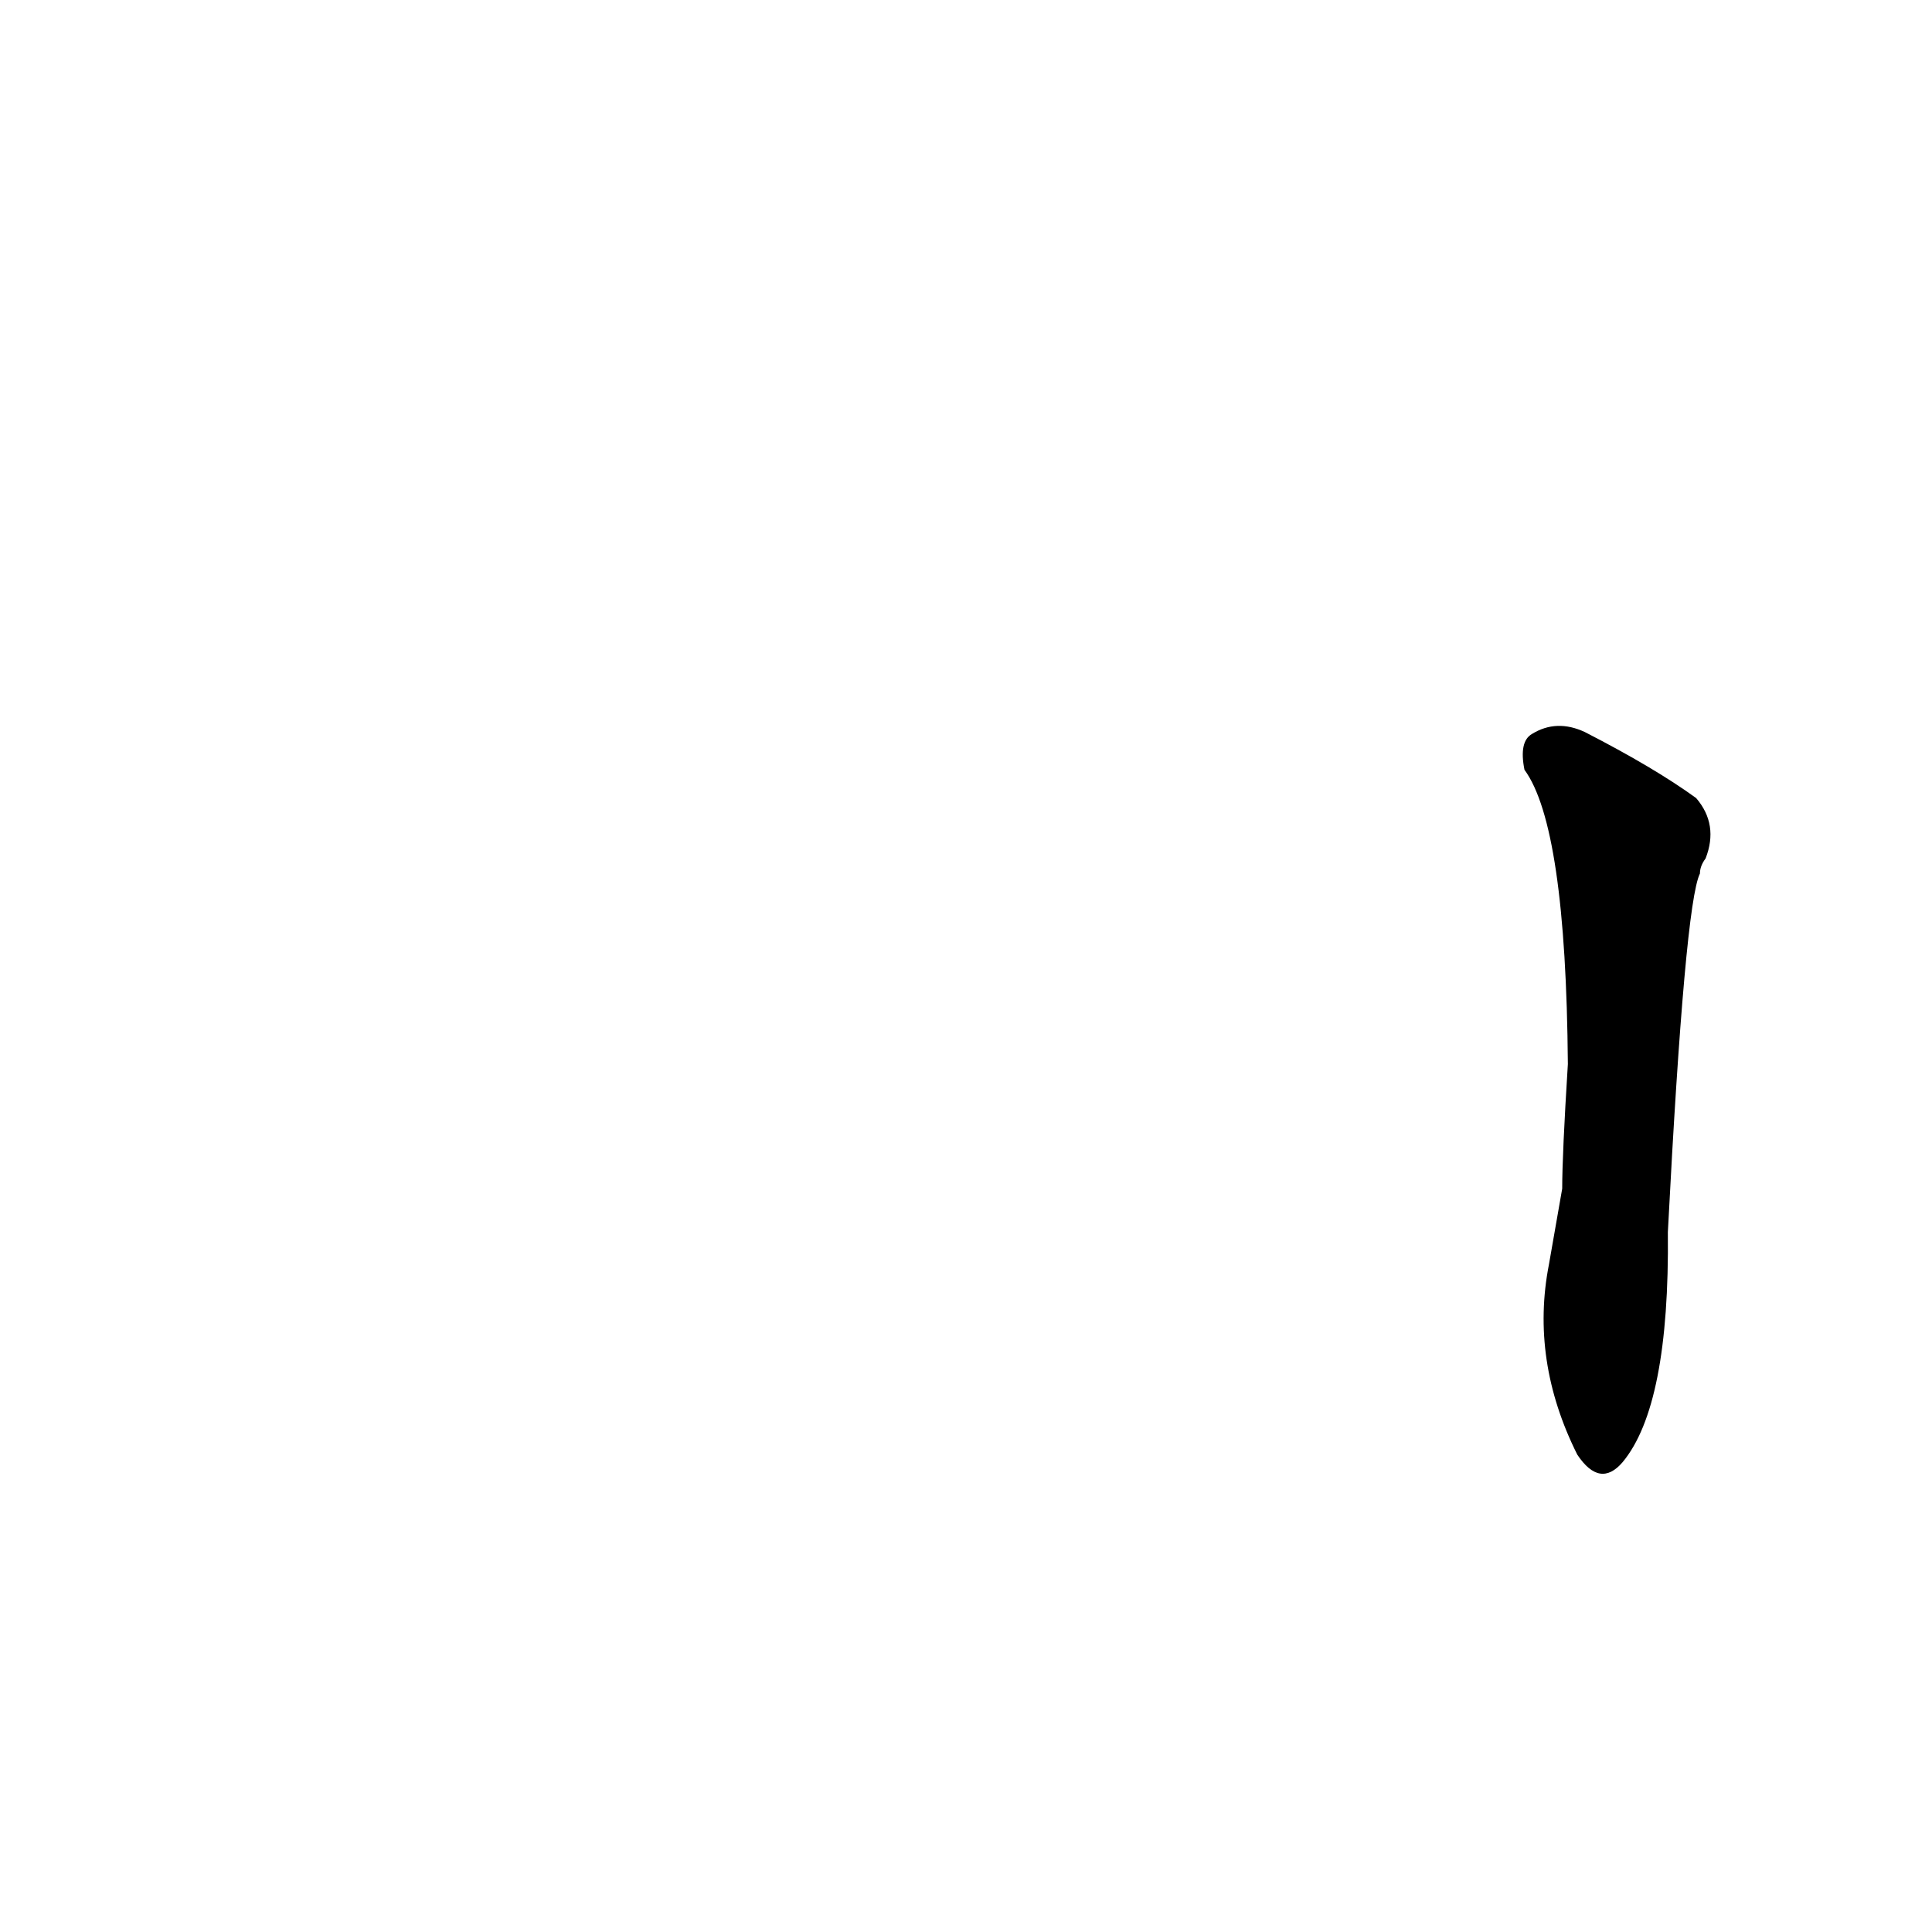 <?xml version='1.0' encoding='utf-8'?>
<svg xmlns="http://www.w3.org/2000/svg" version="1.1" viewBox="0 0 1024 1024"><g transform="scale(1, -1) translate(0, -900)"><path d="M 821 230 Q 811 179 836 129 Q 848 111 860 125 Q 885 155 884 247 Q 893 421 901 437 Q 901 441 904 445 Q 911 463 899 477 Q 877 493 840 512 Q 825 519 812 511 Q 805 507 808 492 Q 830 462 831 336 Q 828 288 828 270 L 821 230 Z" fill="black" /></g></svg>
